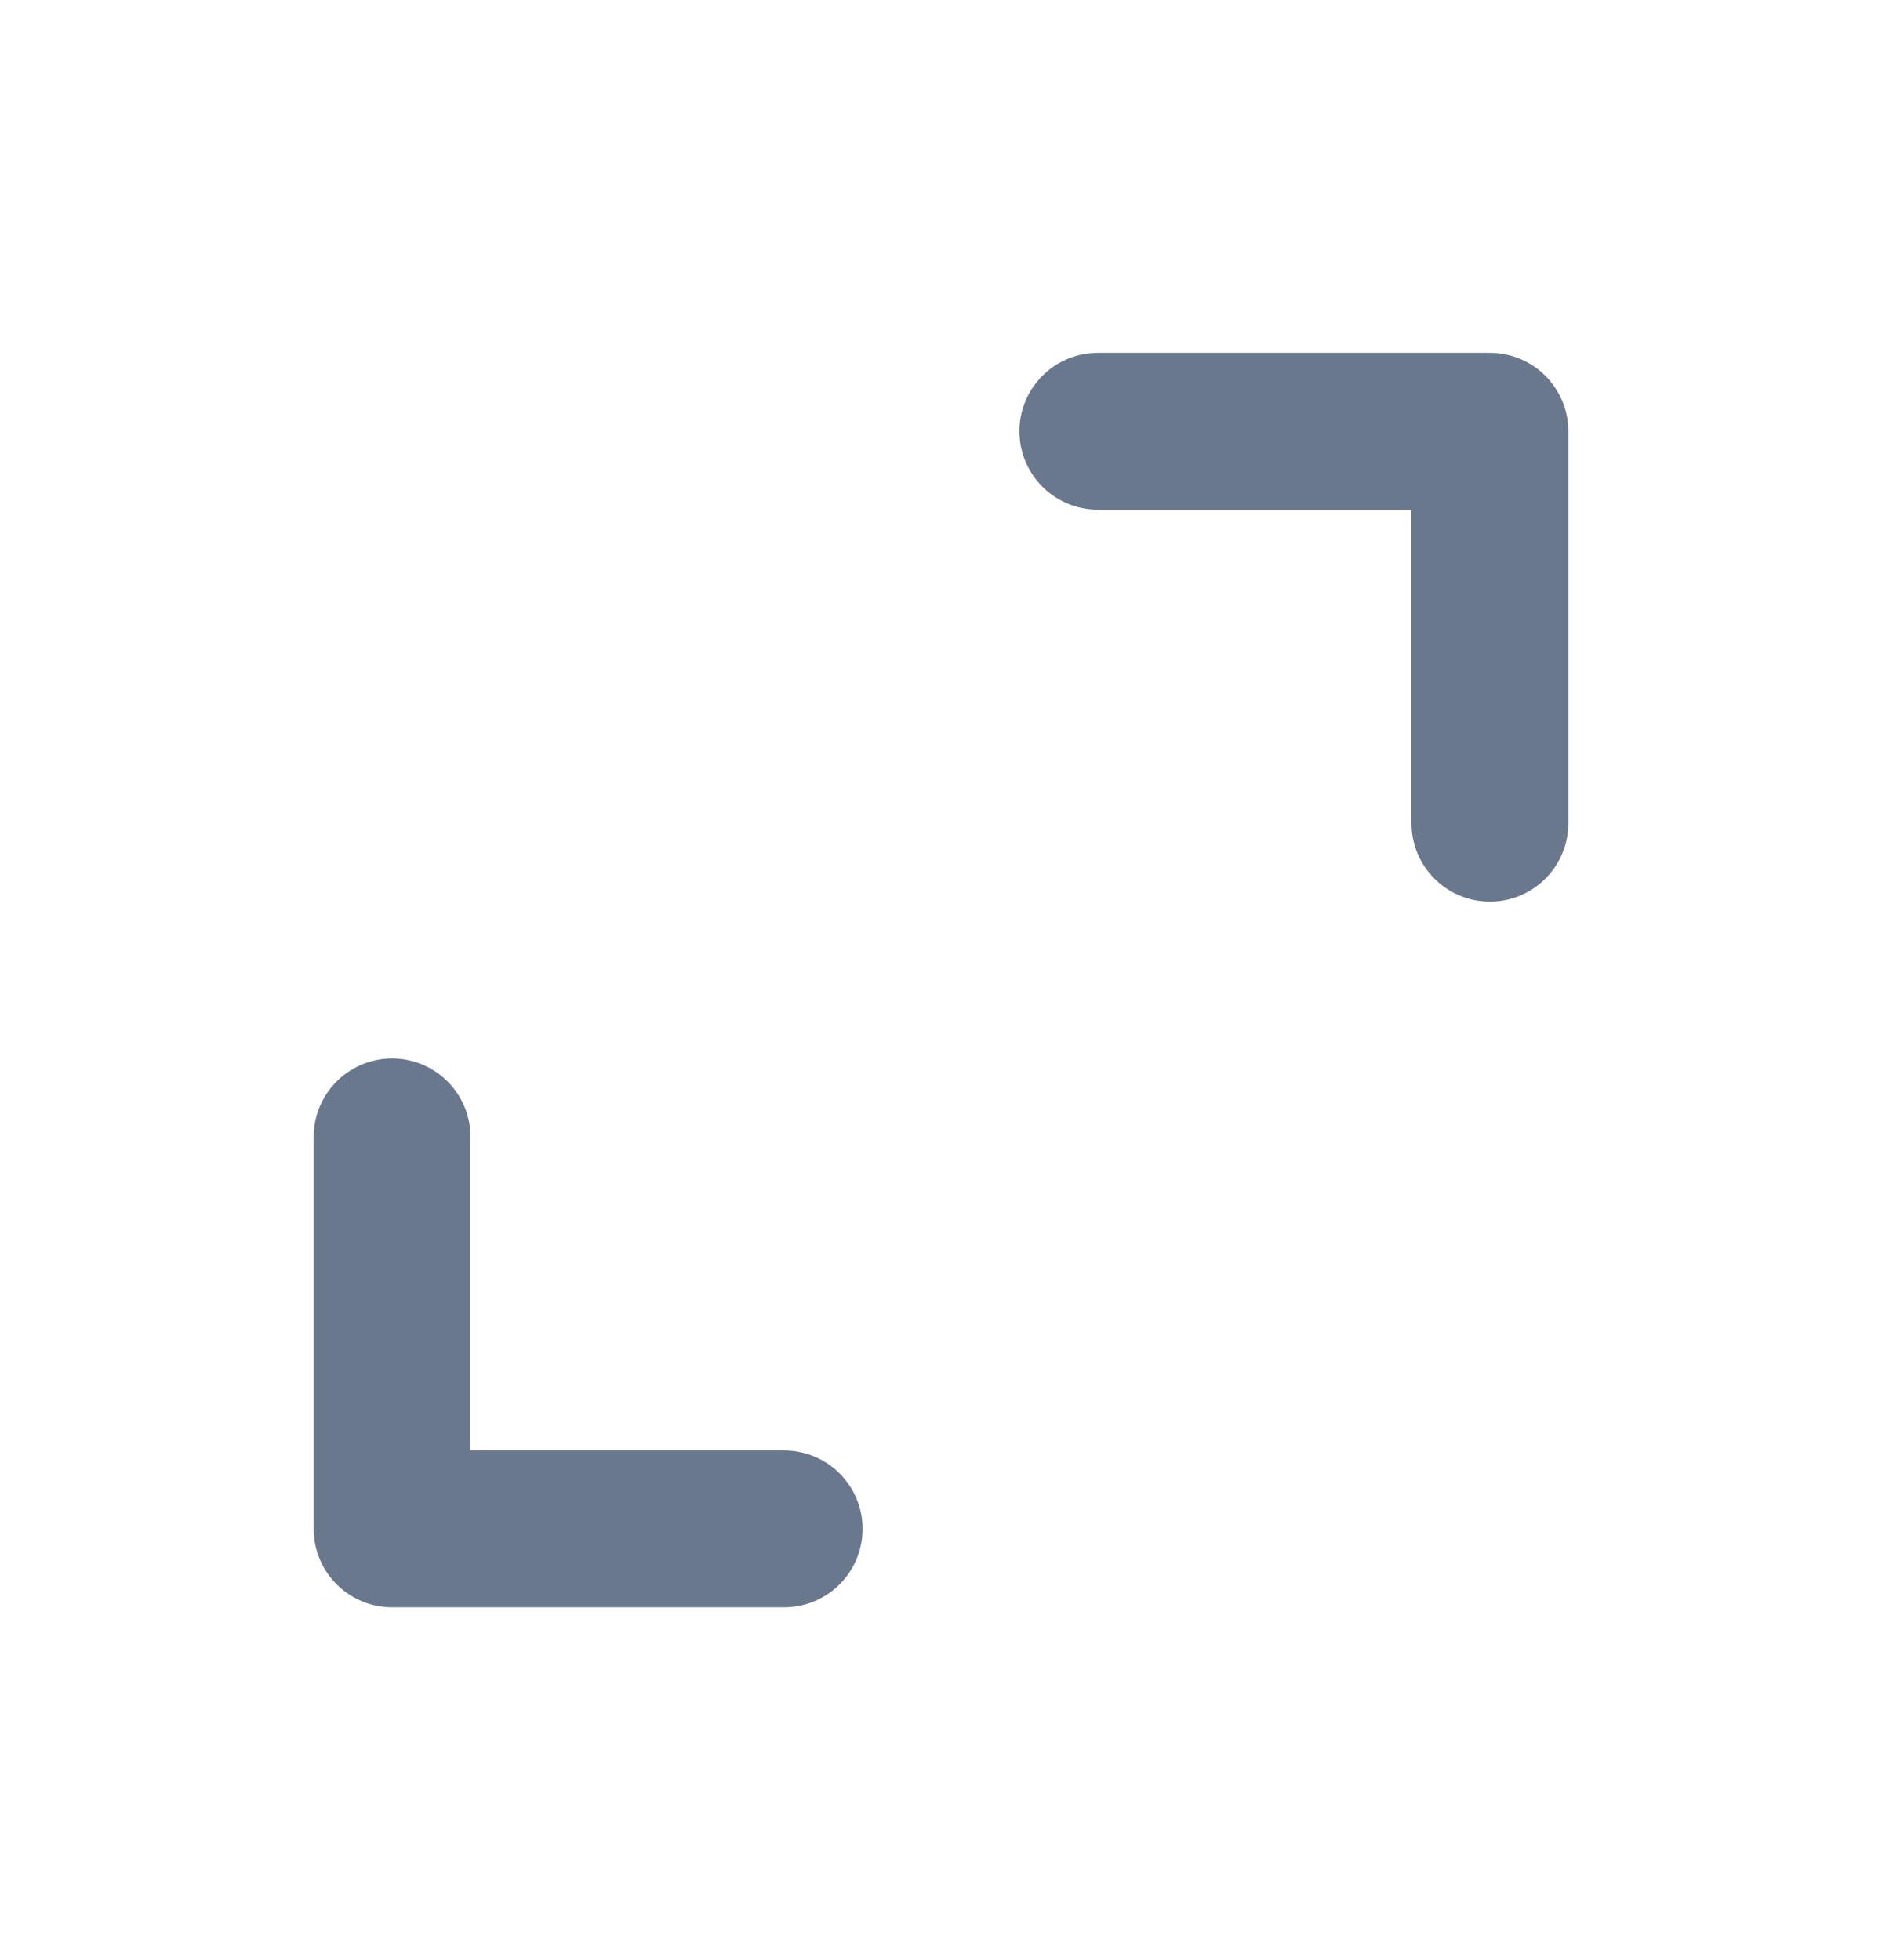 <svg width="24" height="25" viewBox="0 0 24 25" fill="none" xmlns="http://www.w3.org/2000/svg">
<path d="M10 19.5H5V14.5M14 5.5H19V10.5" stroke="#6A788E" stroke-width="2" stroke-linecap="round" stroke-linejoin="round"/>
</svg>
